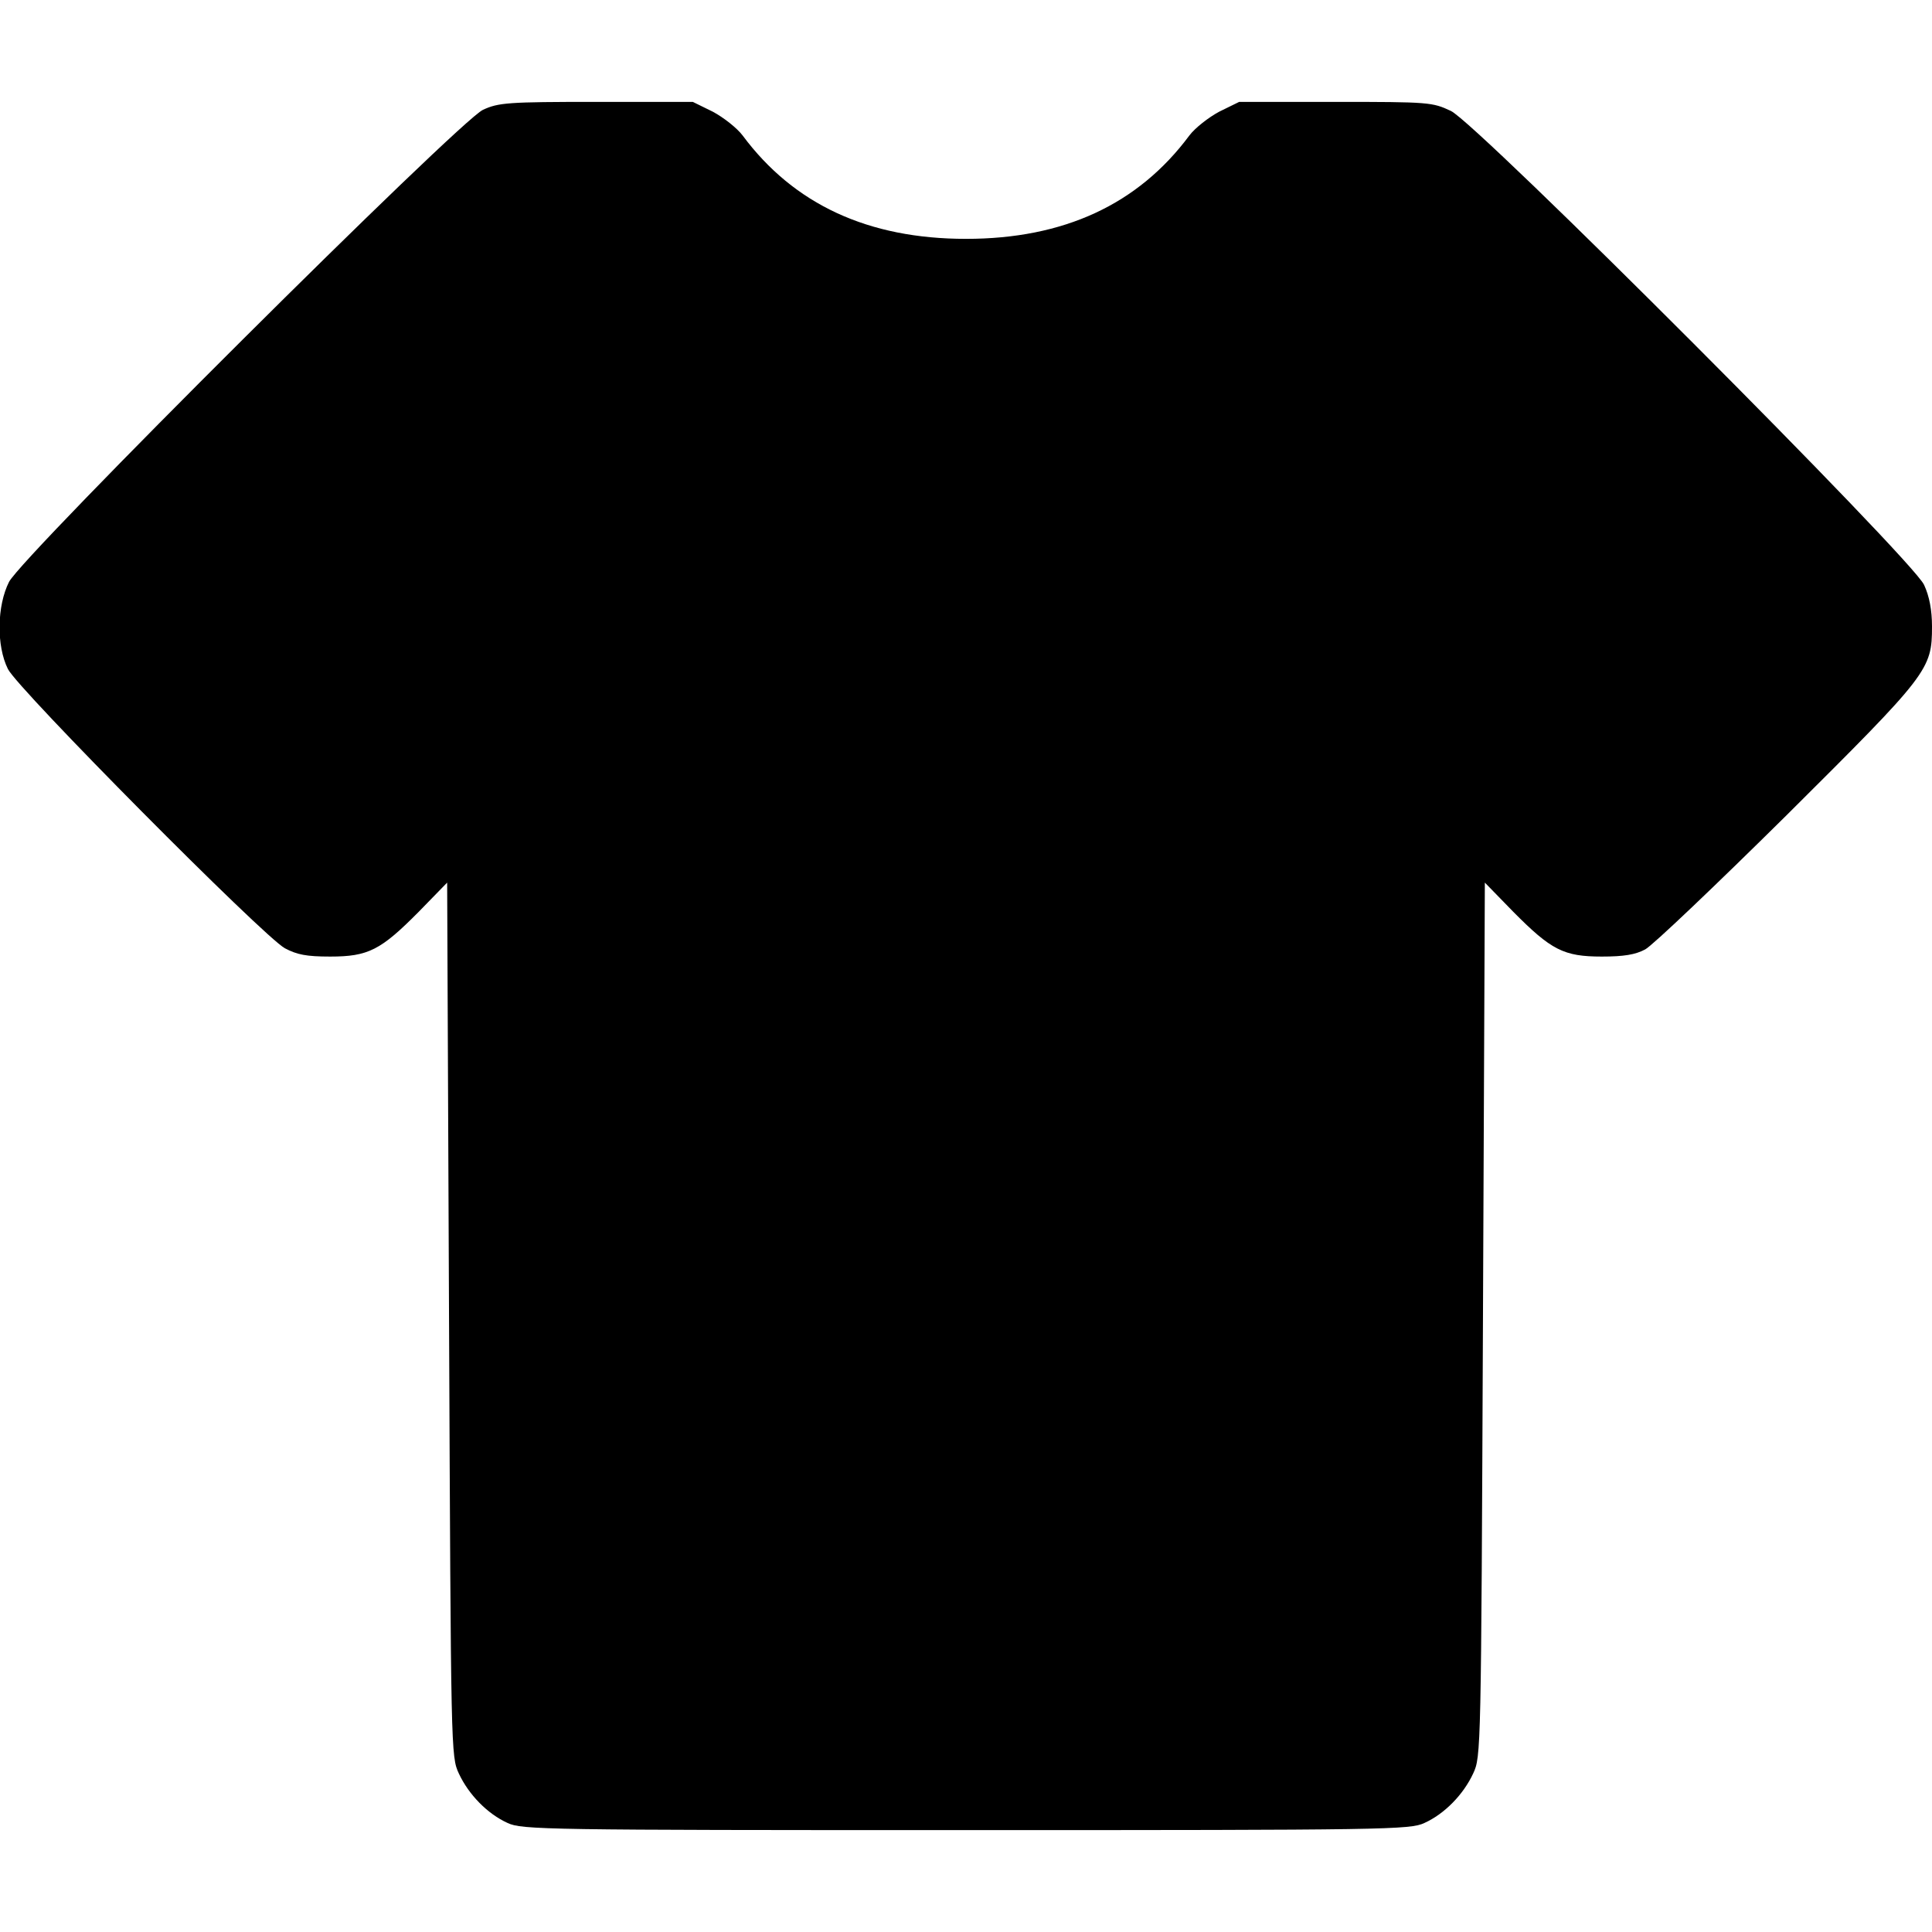 <?xml version="1.0" standalone="no"?>
<!DOCTYPE svg PUBLIC "-//W3C//DTD SVG 20010904//EN"
 "http://www.w3.org/TR/2001/REC-SVG-20010904/DTD/svg10.dtd">
<svg version="1.0" xmlns="http://www.w3.org/2000/svg"
 width="512pt" height="512pt" viewBox="0 0 512 512"
 preserveAspectRatio="xMidYMid meet">
<g transform="translate(0,512) scale(0.1,-0.1)"
fill="#000000" stroke="none">
<path d="M1280 4829 c-62 -28 -1220 -1181 -1256 -1251 -32 -63 -34 -169 -3
-231 26 -53 677 -709 734 -740 32 -17 57 -22 120 -22 101 0 134 17 235 119
l75 77 5 -1158 c5 -1148 5 -1158 26 -1203 26 -56 76 -107 129 -131 38 -18 98
-19 1215 -19 1117 0 1177 1 1215 19 53 24 103 75 129 131 21 45 21 55 26 1203
l5 1158 75 -77 c101 -102 134 -119 235 -119 58 0 89 5 115 19 19 10 187 170
374 355 377 375 386 386 386 501 0 43 -7 80 -21 110 -30 67 -1183 1222 -1254
1256 -49 23 -57 24 -306 24 l-255 0 -53 -26 c-28 -15 -64 -43 -79 -63 -136
-183 -333 -274 -592 -274 -259 0 -456 91 -592 274 -15 20 -51 48 -79 63 l-53
26 -255 0 c-235 0 -260 -2 -301 -21z"/>
</g>
</svg>

